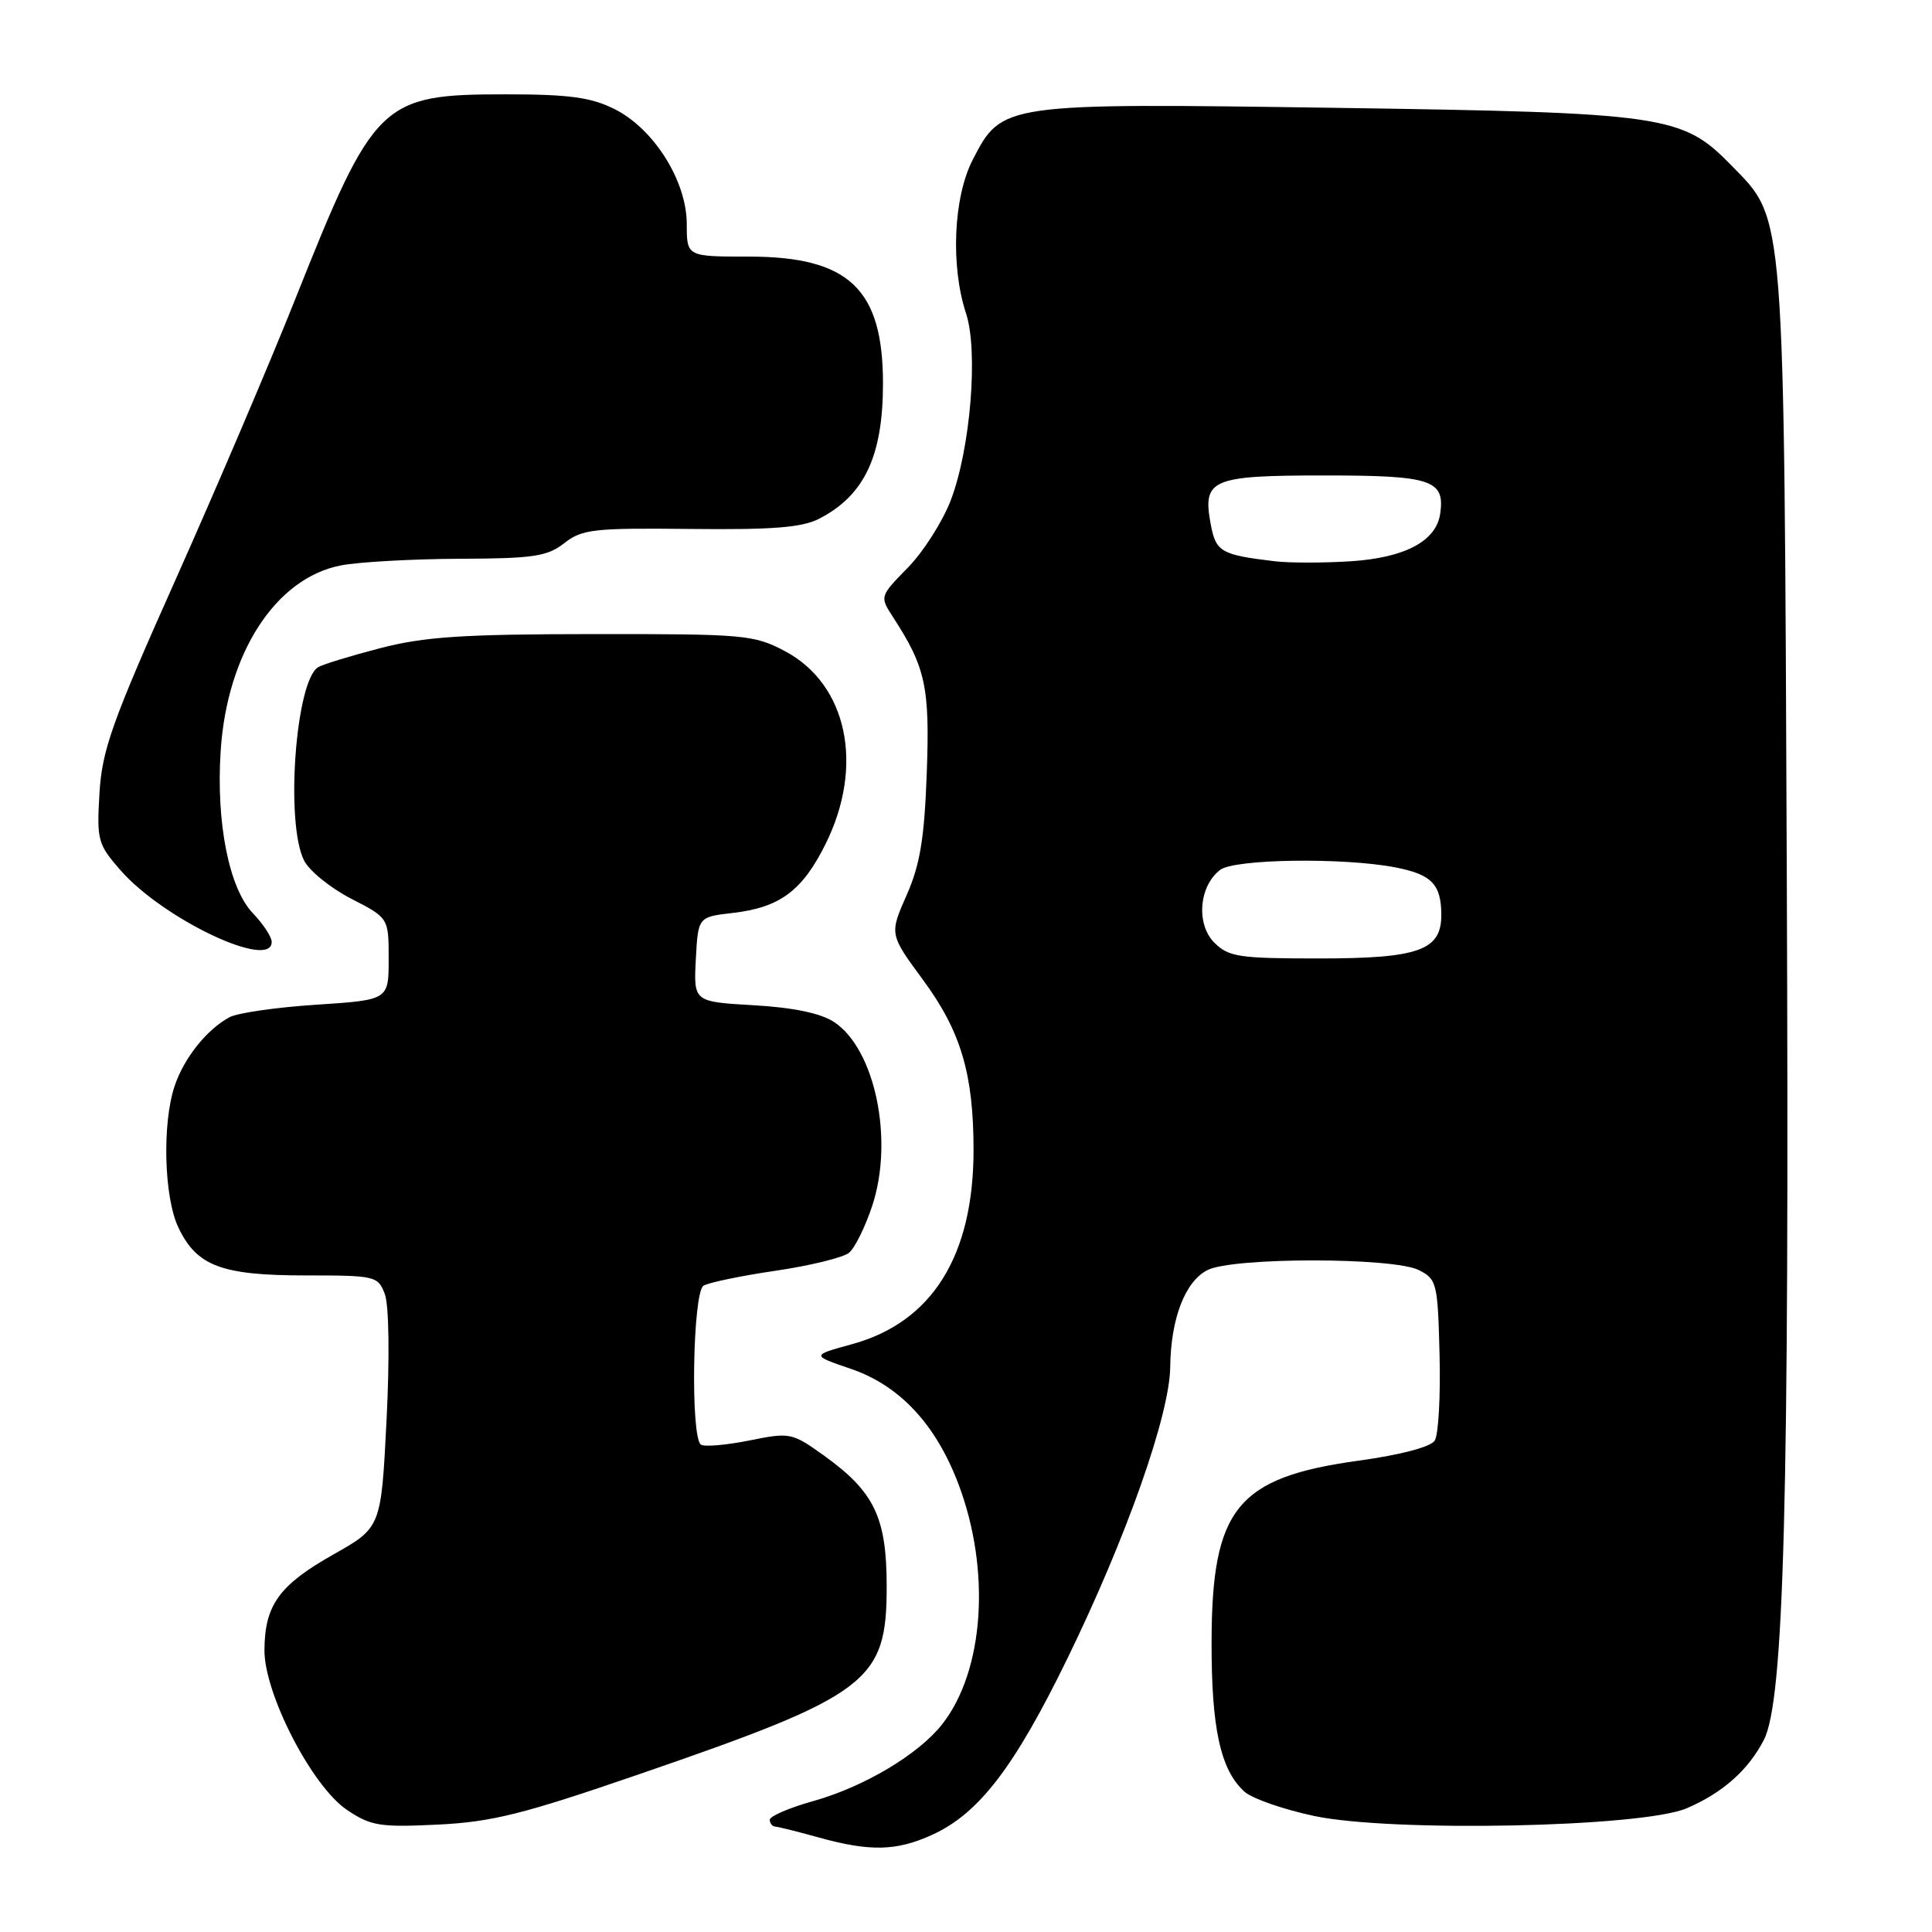 <?xml version="1.0" encoding="UTF-8" standalone="no"?>
<!DOCTYPE svg PUBLIC "-//W3C//DTD SVG 1.1//EN" "http://www.w3.org/Graphics/SVG/1.1/DTD/svg11.dtd" >
<svg xmlns="http://www.w3.org/2000/svg" xmlns:xlink="http://www.w3.org/1999/xlink" version="1.1" viewBox="0 0 256 256">
 <g >
 <path fill="currentColor"
d=" M 123.50 243.13 C 129.70 240.31 134.40 234.19 141.43 219.77 C 149.24 203.76 154.98 187.50 155.06 181.15 C 155.13 174.73 157.03 169.79 160.00 168.29 C 163.38 166.58 184.62 166.59 188.00 168.29 C 190.39 169.50 190.51 170.01 190.75 179.53 C 190.89 185.01 190.60 190.13 190.11 190.89 C 189.56 191.73 185.58 192.78 180.06 193.54 C 163.92 195.76 160.58 199.86 160.54 217.50 C 160.51 229.01 161.72 234.53 164.89 237.40 C 165.89 238.31 170.04 239.75 174.10 240.62 C 184.42 242.81 217.58 242.13 223.49 239.61 C 228.23 237.58 231.63 234.58 233.71 230.57 C 236.40 225.41 237.10 199.00 236.76 116.22 C 236.39 26.75 236.58 29.25 229.39 21.89 C 222.91 15.25 220.73 14.93 177.00 14.29 C 132.80 13.65 132.76 13.66 128.89 21.17 C 126.33 26.14 125.94 35.24 128.00 41.51 C 129.65 46.49 128.60 59.40 126.00 66.24 C 124.93 69.06 122.37 73.09 120.31 75.20 C 116.56 79.03 116.56 79.04 118.33 81.77 C 122.65 88.41 123.22 91.04 122.80 102.46 C 122.48 111.16 121.91 114.59 120.12 118.64 C 117.85 123.79 117.85 123.79 122.34 129.89 C 127.32 136.66 129.00 142.32 129.00 152.37 C 129.00 166.41 123.51 175.20 112.90 178.11 C 107.50 179.59 107.50 179.59 112.69 181.36 C 119.18 183.56 123.98 188.69 126.99 196.62 C 131.32 208.05 130.42 221.38 124.84 228.48 C 121.70 232.47 114.52 236.75 107.80 238.64 C 104.61 239.53 102.00 240.65 102.00 241.13 C 102.00 241.61 102.34 242.02 102.75 242.04 C 103.16 242.07 105.75 242.71 108.50 243.48 C 115.30 245.36 118.78 245.28 123.50 243.13 Z  M 84.50 235.16 C 115.19 224.60 117.50 222.85 117.49 210.17 C 117.49 201.08 115.85 197.67 109.22 192.90 C 104.94 189.83 104.70 189.78 99.30 190.87 C 96.26 191.48 93.37 191.73 92.89 191.43 C 91.47 190.56 91.78 171.25 93.22 170.36 C 93.89 169.95 98.19 169.05 102.78 168.38 C 107.37 167.70 111.75 166.63 112.51 165.99 C 113.27 165.36 114.65 162.57 115.57 159.79 C 118.47 151.06 115.96 138.99 110.50 135.41 C 108.74 134.26 105.11 133.50 99.87 133.20 C 91.91 132.74 91.91 132.74 92.20 127.12 C 92.50 121.50 92.50 121.50 97.09 120.97 C 103.33 120.25 106.30 118.05 109.38 111.86 C 114.56 101.46 112.28 90.66 103.99 86.27 C 99.90 84.11 98.63 84.00 78.59 84.02 C 61.33 84.03 56.21 84.37 50.36 85.89 C 46.44 86.91 42.74 88.04 42.15 88.41 C 39.17 90.25 37.79 109.02 40.28 114.00 C 40.96 115.38 43.77 117.65 46.51 119.07 C 51.50 121.63 51.50 121.63 51.50 127.07 C 51.50 132.50 51.50 132.50 41.92 133.13 C 36.64 133.47 31.47 134.22 30.42 134.78 C 27.40 136.41 24.38 140.19 23.14 143.90 C 21.47 148.88 21.73 158.63 23.63 162.64 C 26.06 167.76 29.36 169.00 40.48 169.00 C 49.74 169.00 50.08 169.08 50.99 171.47 C 51.54 172.93 51.64 179.80 51.22 188.18 C 50.50 202.41 50.50 202.41 44.15 205.99 C 36.99 210.04 35.09 212.67 35.04 218.61 C 34.99 224.41 41.35 236.73 46.00 239.84 C 49.15 241.95 50.36 242.14 58.00 241.77 C 65.18 241.42 69.30 240.39 84.50 235.16 Z  M 36.00 124.80 C 36.00 124.15 34.88 122.44 33.50 121.00 C 30.35 117.71 28.62 109.01 29.24 99.50 C 30.08 86.54 36.53 76.59 45.17 74.92 C 47.55 74.46 54.60 74.07 60.84 74.04 C 70.69 74.01 72.52 73.73 74.77 71.97 C 77.12 70.12 78.66 69.95 91.49 70.09 C 102.42 70.21 106.30 69.90 108.57 68.72 C 114.54 65.64 117.00 60.41 117.00 50.82 C 117.00 38.28 112.49 34.01 99.25 34.00 C 91.00 34.00 91.00 34.00 91.00 29.70 C 91.00 23.97 86.63 17.03 81.38 14.43 C 78.29 12.89 75.36 12.50 67.00 12.50 C 50.48 12.50 49.58 13.38 39.14 39.59 C 35.84 47.89 28.74 64.54 23.36 76.59 C 14.82 95.70 13.53 99.34 13.18 105.10 C 12.81 111.35 12.96 111.88 16.00 115.35 C 21.69 121.82 36.00 128.59 36.00 124.80 Z  M 160.90 124.90 C 158.45 122.45 158.88 117.35 161.70 115.25 C 163.63 113.81 178.05 113.61 184.87 114.93 C 189.69 115.86 190.96 117.16 190.98 121.19 C 191.01 125.93 188.02 127.00 174.78 127.00 C 164.14 127.00 162.80 126.80 160.90 124.90 Z  M 169.00 74.38 C 161.77 73.52 161.12 73.14 160.43 69.48 C 159.31 63.50 160.47 63.00 175.50 63.00 C 189.71 63.00 191.49 63.59 190.83 68.09 C 190.29 71.71 186.17 73.90 179.00 74.37 C 175.43 74.60 170.93 74.60 169.00 74.38 Z "/>
</g>
</svg>